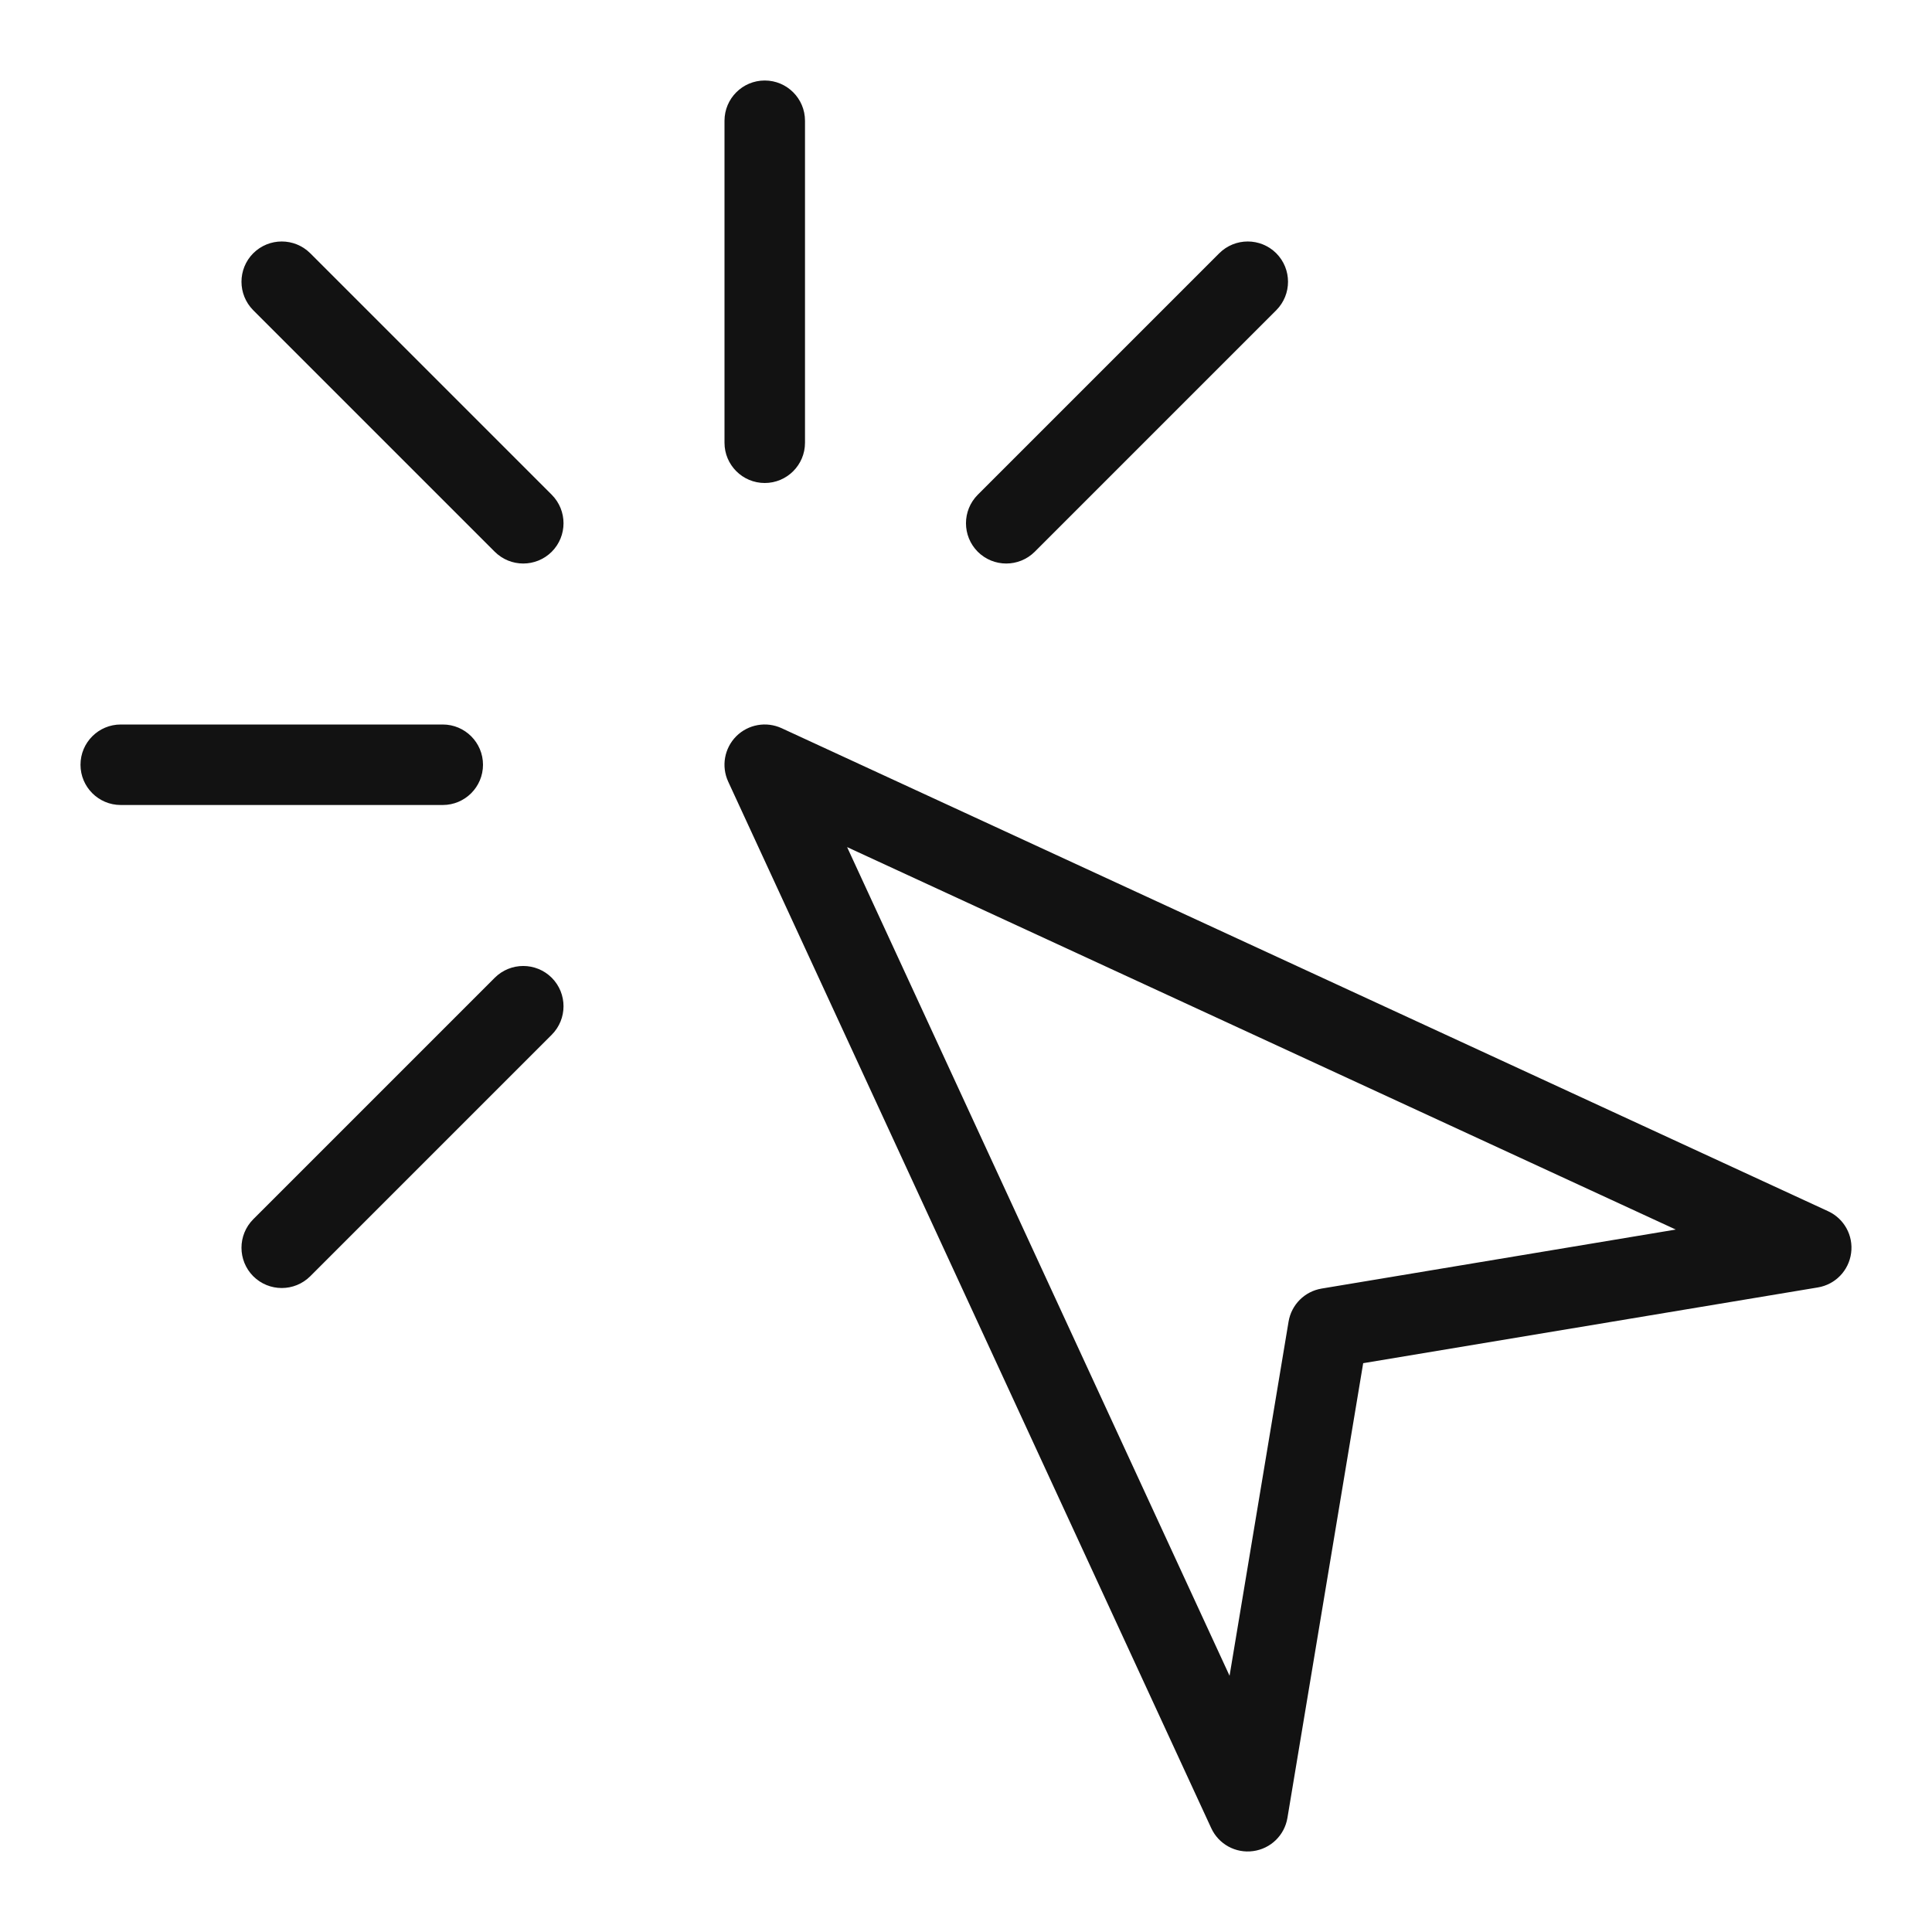 <svg width="24" height="24" viewBox="0 0 24 24" fill="none" xmlns="http://www.w3.org/2000/svg">
<path fill-rule="evenodd" clip-rule="evenodd" d="M10 1.5C10 1.224 9.776 1 9.5 1C9.224 1 9 1.224 9 1.5V5.5C9 5.776 9.224 6 9.5 6C9.776 6 10 5.776 10 5.5V1.5ZM9.71 9.046C9.519 8.958 9.295 8.998 9.146 9.146C8.998 9.295 8.958 9.519 9.046 9.71L15.046 22.709C15.138 22.909 15.349 23.025 15.567 22.995C15.784 22.966 15.957 22.799 15.993 22.582L16.934 16.934L22.582 15.993C22.799 15.957 22.966 15.784 22.995 15.567C23.025 15.349 22.909 15.138 22.709 15.046L9.71 9.046ZM15.274 20.817L10.523 10.523L20.817 15.274L16.418 16.007C16.207 16.042 16.042 16.207 16.007 16.418L15.274 20.817ZM1 9.5C1 9.224 1.224 9 1.5 9H5.5C5.776 9 6 9.224 6 9.5C6 9.776 5.776 10 5.5 10H1.5C1.224 10 1 9.776 1 9.5ZM3.854 3.146C3.658 2.951 3.342 2.951 3.146 3.146C2.951 3.342 2.951 3.658 3.146 3.854L6.146 6.854C6.342 7.049 6.658 7.049 6.854 6.854C7.049 6.658 7.049 6.342 6.854 6.146L3.854 3.146ZM15.854 3.146C16.049 3.342 16.049 3.658 15.854 3.854L12.854 6.854C12.658 7.049 12.342 7.049 12.146 6.854C11.951 6.658 11.951 6.342 12.146 6.146L15.146 3.146C15.342 2.951 15.658 2.951 15.854 3.146ZM6.854 12.854C7.049 12.658 7.049 12.342 6.854 12.146C6.658 11.951 6.342 11.951 6.146 12.146L3.146 15.146C2.951 15.342 2.951 15.658 3.146 15.854C3.342 16.049 3.658 16.049 3.854 15.854L6.854 12.854Z" fill="#121212"/>
</svg>
